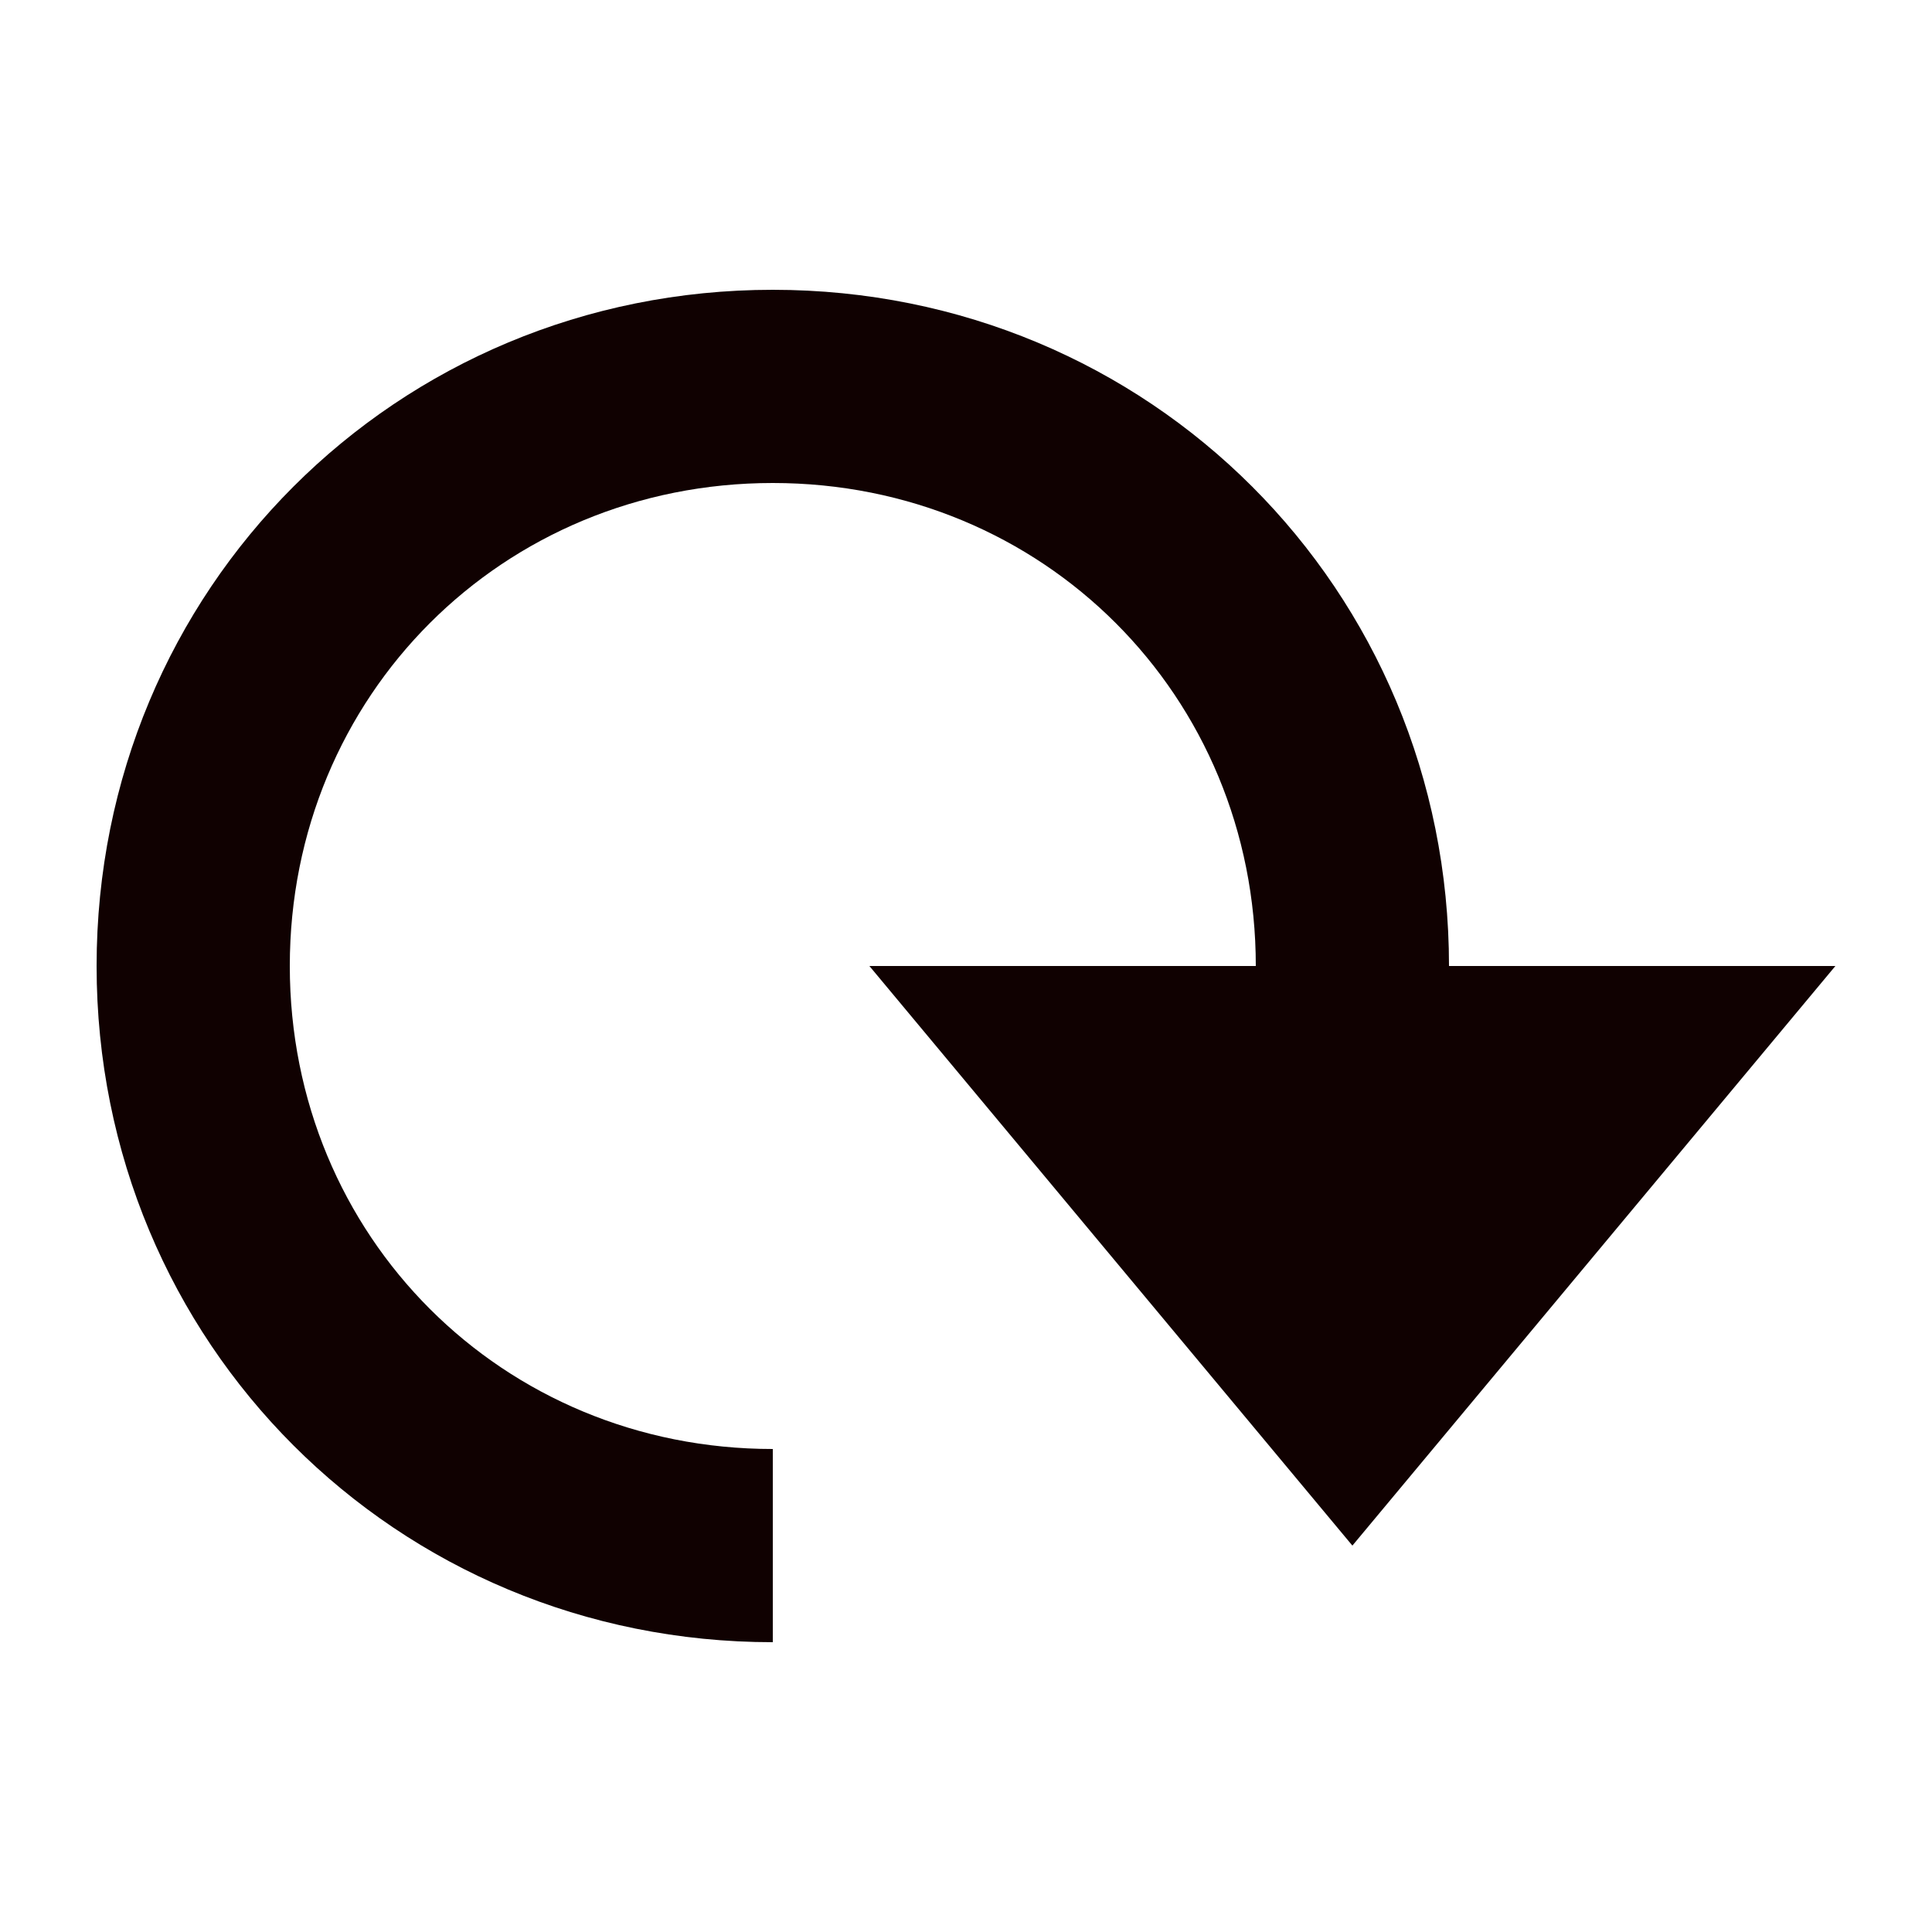 <svg width="20" height="20" viewBox="0 0 20 20" fill="none" xmlns="http://www.w3.org/2000/svg">
<path d="M15 10C15 6.1 11.9 3 8 3C4.1 3 1 6.1 1 10C1 13.9 4.1 17 8 17V15C5.2 15 3 12.8 3 10C3 7.2 5.2 5 8 5C10.8 5 13 7.2 13 10H9L14 16L19 10H15Z" fill="#100101"/>
</svg>
